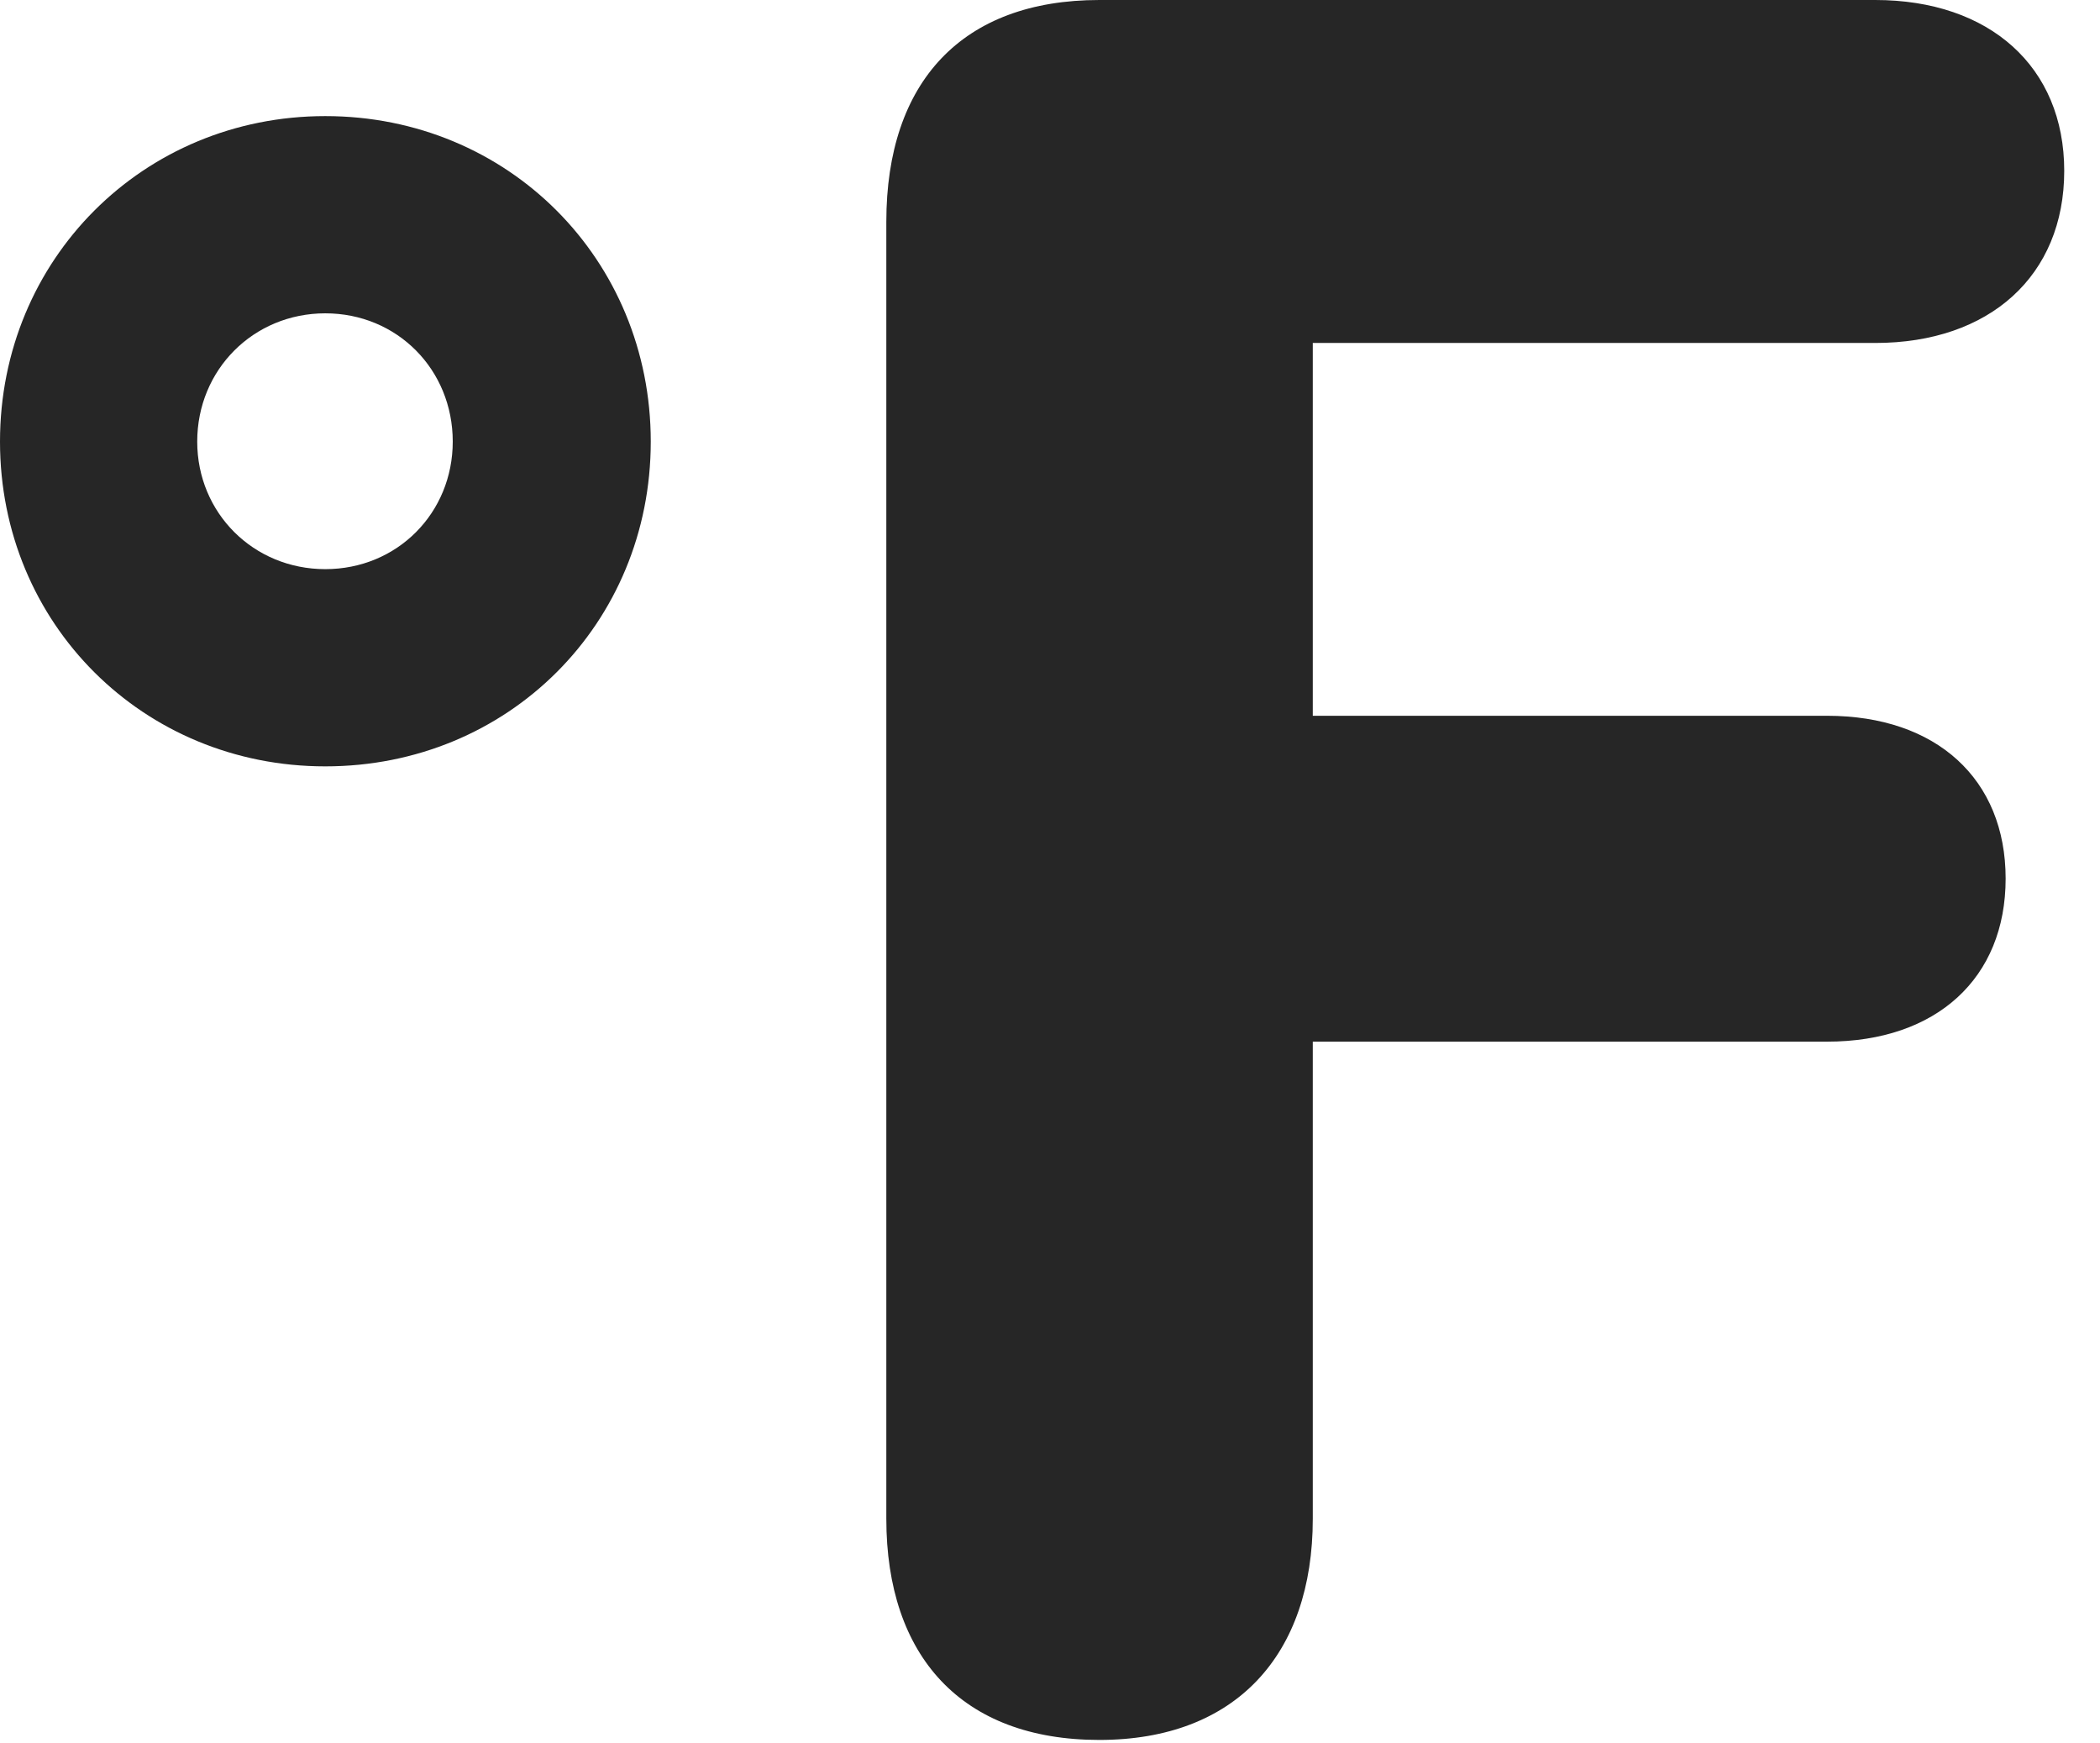 <?xml version="1.0" encoding="UTF-8"?>
<!--Generator: Apple Native CoreSVG 326-->
<!DOCTYPE svg PUBLIC "-//W3C//DTD SVG 1.1//EN" "http://www.w3.org/Graphics/SVG/1.1/DTD/svg11.dtd">
<svg version="1.1" xmlns="http://www.w3.org/2000/svg" xmlns:xlink="http://www.w3.org/1999/xlink"
       viewBox="0 0 21.253 17.639">
       <g>
              <rect height="17.639" opacity="0" width="21.253" x="0" y="0" />
              <path d="M11.126 17.609C12.505 17.609 13.286 16.749 13.286 15.37L13.286 10.542L18.491 10.542C19.599 10.542 20.298 9.899 20.298 8.892C20.298 7.886 19.599 7.244 18.491 7.244L13.286 7.244L13.286 3.471L18.978 3.471C20.137 3.471 20.891 2.789 20.891 1.729C20.891 0.677 20.137 0 18.978 0L11.126 0C9.739 0 8.97 0.826 8.97 2.244L8.97 15.37C8.97 16.762 9.732 17.609 11.126 17.609ZM3.292 7.756C5.143 7.756 6.586 6.313 6.586 4.469C6.586 2.626 5.143 1.175 3.292 1.175C1.45 1.175 0 2.626 0 4.469C0 6.313 1.45 7.756 3.292 7.756ZM3.292 5.76C2.565 5.76 1.996 5.191 1.996 4.469C1.996 3.742 2.565 3.171 3.292 3.171C4.021 3.171 4.582 3.742 4.582 4.469C4.582 5.191 4.021 5.76 3.292 5.76Z"
                     fill="currentColor" fill-opacity="0.85" />
       </g>
</svg>